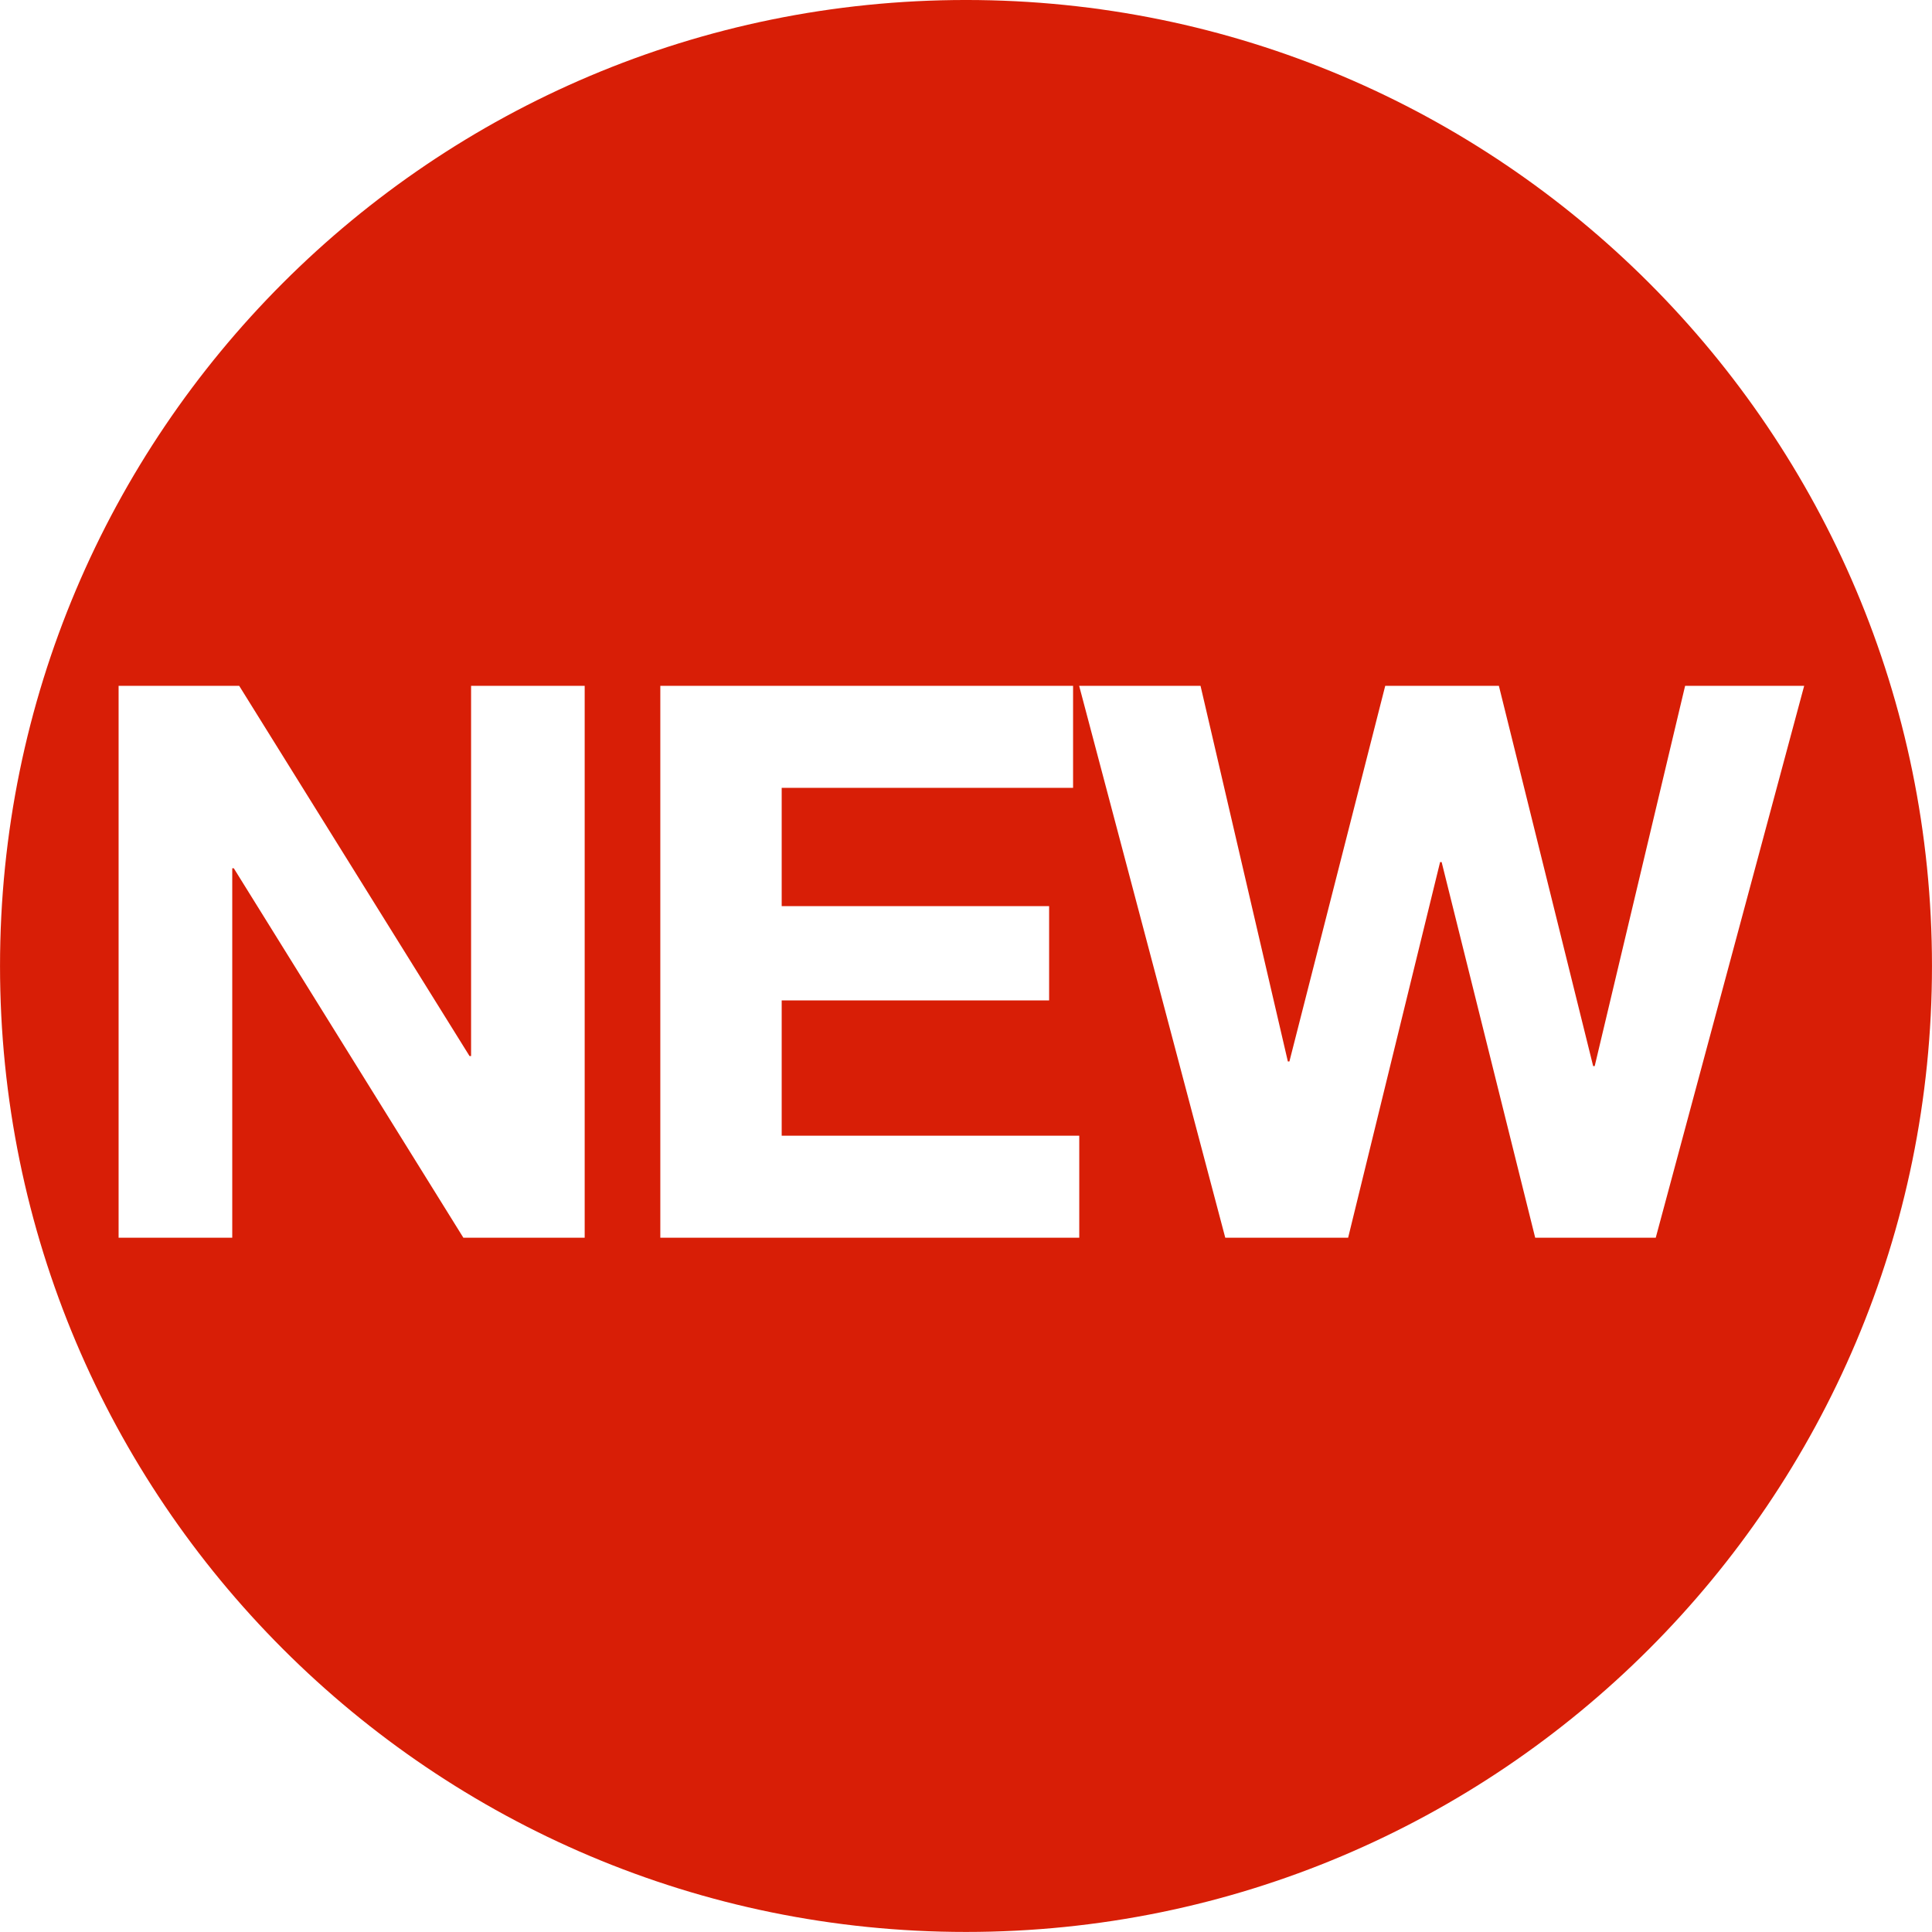 <?xml version="1.0" standalone="no"?><!DOCTYPE svg PUBLIC "-//W3C//DTD SVG 1.1//EN" "http://www.w3.org/Graphics/SVG/1.1/DTD/svg11.dtd"><svg t="1481198026613" class="icon" style="" viewBox="0 0 1024 1024" version="1.1" xmlns="http://www.w3.org/2000/svg" p-id="1056" xmlns:xlink="http://www.w3.org/1999/xlink" width="200" height="200"><defs><style type="text/css"></style></defs><path d="M 512 1023.97 c -282.771 0 -511.987 -229.216 -511.987 -511.987 c 0 -282.771 229.216 -511.987 511.987 -511.987 c 282.771 0 511.987 229.216 511.987 511.987 c 0 282.771 -229.216 511.987 -511.987 511.987 Z M 309.893 363.511 c 0 0 -60.209 0 -60.209 0 c 0 0 0 196.219 0 196.219 c 0 0 -0.819 0 -0.819 0 c 0 0 -122.083 -196.219 -122.083 -196.219 c 0 0 -63.921 0 -63.921 0 c 0 0 0 292.499 0 292.499 c 0 0 60.236 0 60.236 0 c 0 0 0 -195.809 0 -195.809 c 0 0 0.819 0 0.819 0 c 0 0 121.674 195.809 121.674 195.809 c 0 0 64.305 0 64.305 0 c 0 0 0 -292.499 0 -292.499 Z M 568.754 363.511 c 0 0 -218.772 0 -218.772 0 c 0 0 0 292.499 0 292.499 c 0 0 222.048 0 222.048 0 c 0 0 0 -54.066 0 -54.066 c 0 0 -157.718 0 -157.718 0 c 0 0 0 -71.704 0 -71.704 c 0 0 141.743 0 141.743 0 c 0 0 0 -49.97 0 -49.97 c 0 0 -141.743 0 -141.743 0 c 0 0 0 -62.692 0 -62.692 c 0 0 154.441 0 154.441 0 c 0 0 0 -54.066 0 -54.066 Z M 845.227 565.055 c 0 0 -0.819 0 -0.819 0 c 0 0 -49.97 -201.544 -49.97 -201.544 c 0 0 -60.236 0 -60.236 0 c 0 0 -50.789 199.086 -50.789 199.086 c 0 0 -0.819 0 -0.819 0 c 0 0 -46.284 -199.086 -46.284 -199.086 c 0 0 -64.331 0 -64.331 0 c 0 0 77.438 292.499 77.438 292.499 c 0 0 65.124 0 65.124 0 c 0 0 48.741 -199.086 48.741 -199.086 c 0 0 0.819 0 0.819 0 c 0 0 49.586 199.086 49.586 199.086 c 0 0 63.896 0 63.896 0 c 0 0 78.667 -292.499 78.667 -292.499 c 0 0 -63.102 0 -63.102 0 c 0 0 -47.922 201.544 -47.922 201.544 Z" p-id="1057" fill="#d81e06"></path></svg>